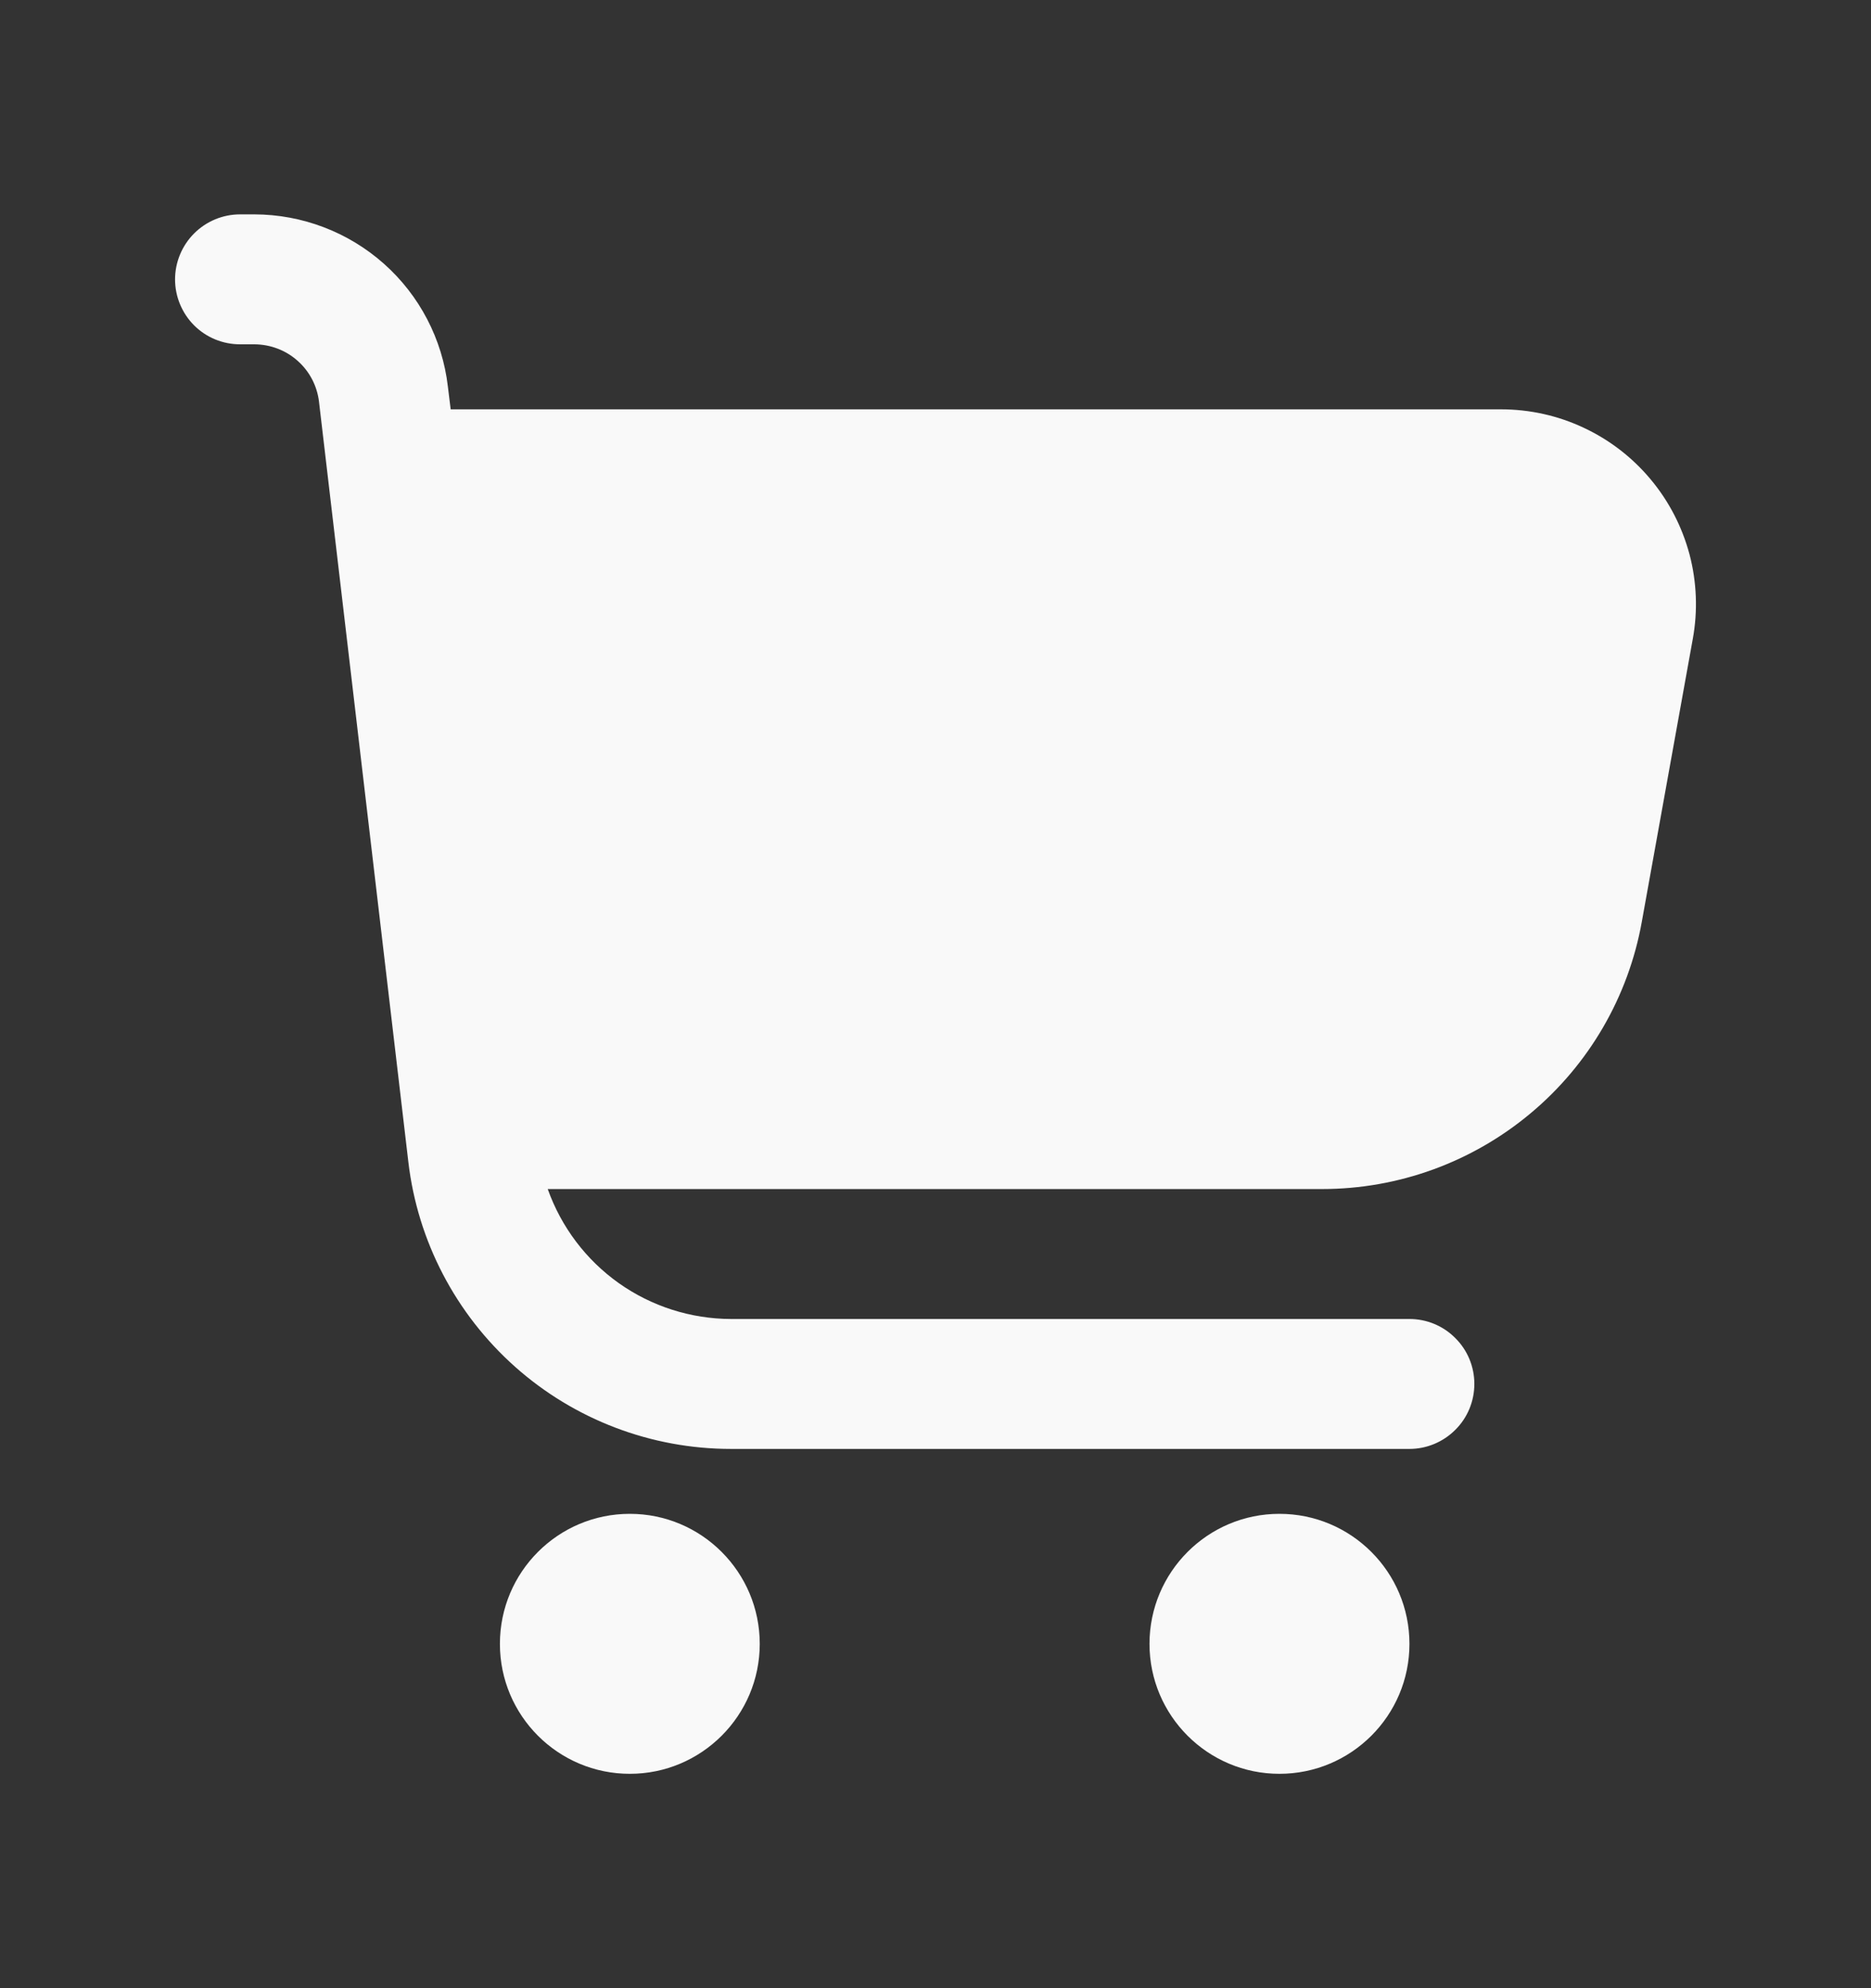<svg width="16" height="17" viewBox="0 0 16 17" fill="none" xmlns="http://www.w3.org/2000/svg">
<rect x="0" y="0" width="16" height="17" fill="#333333" stroke="none"/>
<path d="M14.115 4.098C13.959 3.911 13.763 3.76 13.542 3.657C13.321 3.553 13.08 3.5 12.836 3.5H3.854L3.83 3.305C3.783 2.9 3.588 2.526 3.283 2.255C2.978 1.984 2.584 1.834 2.176 1.833L2.053 1.833C1.905 1.833 1.764 1.892 1.66 1.996C1.556 2.1 1.497 2.242 1.497 2.389C1.497 2.536 1.556 2.678 1.66 2.782C1.764 2.886 1.905 2.944 2.053 2.944H2.176C2.312 2.945 2.443 2.994 2.545 3.085C2.647 3.175 2.712 3.3 2.728 3.435L3.492 9.935C3.571 10.611 3.896 11.234 4.405 11.687C4.913 12.139 5.57 12.389 6.251 12.389H12.053C12.2 12.389 12.341 12.33 12.445 12.226C12.55 12.122 12.608 11.981 12.608 11.833C12.608 11.686 12.55 11.545 12.445 11.441C12.341 11.336 12.2 11.278 12.053 11.278H6.251C5.907 11.277 5.572 11.17 5.291 10.971C5.011 10.772 4.799 10.491 4.684 10.167H11.306C11.958 10.167 12.588 9.938 13.088 9.52C13.588 9.103 13.925 8.523 14.04 7.882L14.476 5.463C14.52 5.223 14.51 4.976 14.448 4.74C14.385 4.505 14.272 4.285 14.115 4.098Z" fill="#F9F9F9"/>
<path d="M5.386 15.167C5.999 15.167 6.497 14.669 6.497 14.056C6.497 13.442 5.999 12.944 5.386 12.944C4.772 12.944 4.275 13.442 4.275 14.056C4.275 14.669 4.772 15.167 5.386 15.167Z" fill="#F9F9F9"/>
<path d="M10.941 15.167C11.555 15.167 12.053 14.669 12.053 14.056C12.053 13.442 11.555 12.944 10.941 12.944C10.328 12.944 9.83 13.442 9.83 14.056C9.83 14.669 10.328 15.167 10.941 15.167Z" fill="#F9F9F9"/>
</svg>
